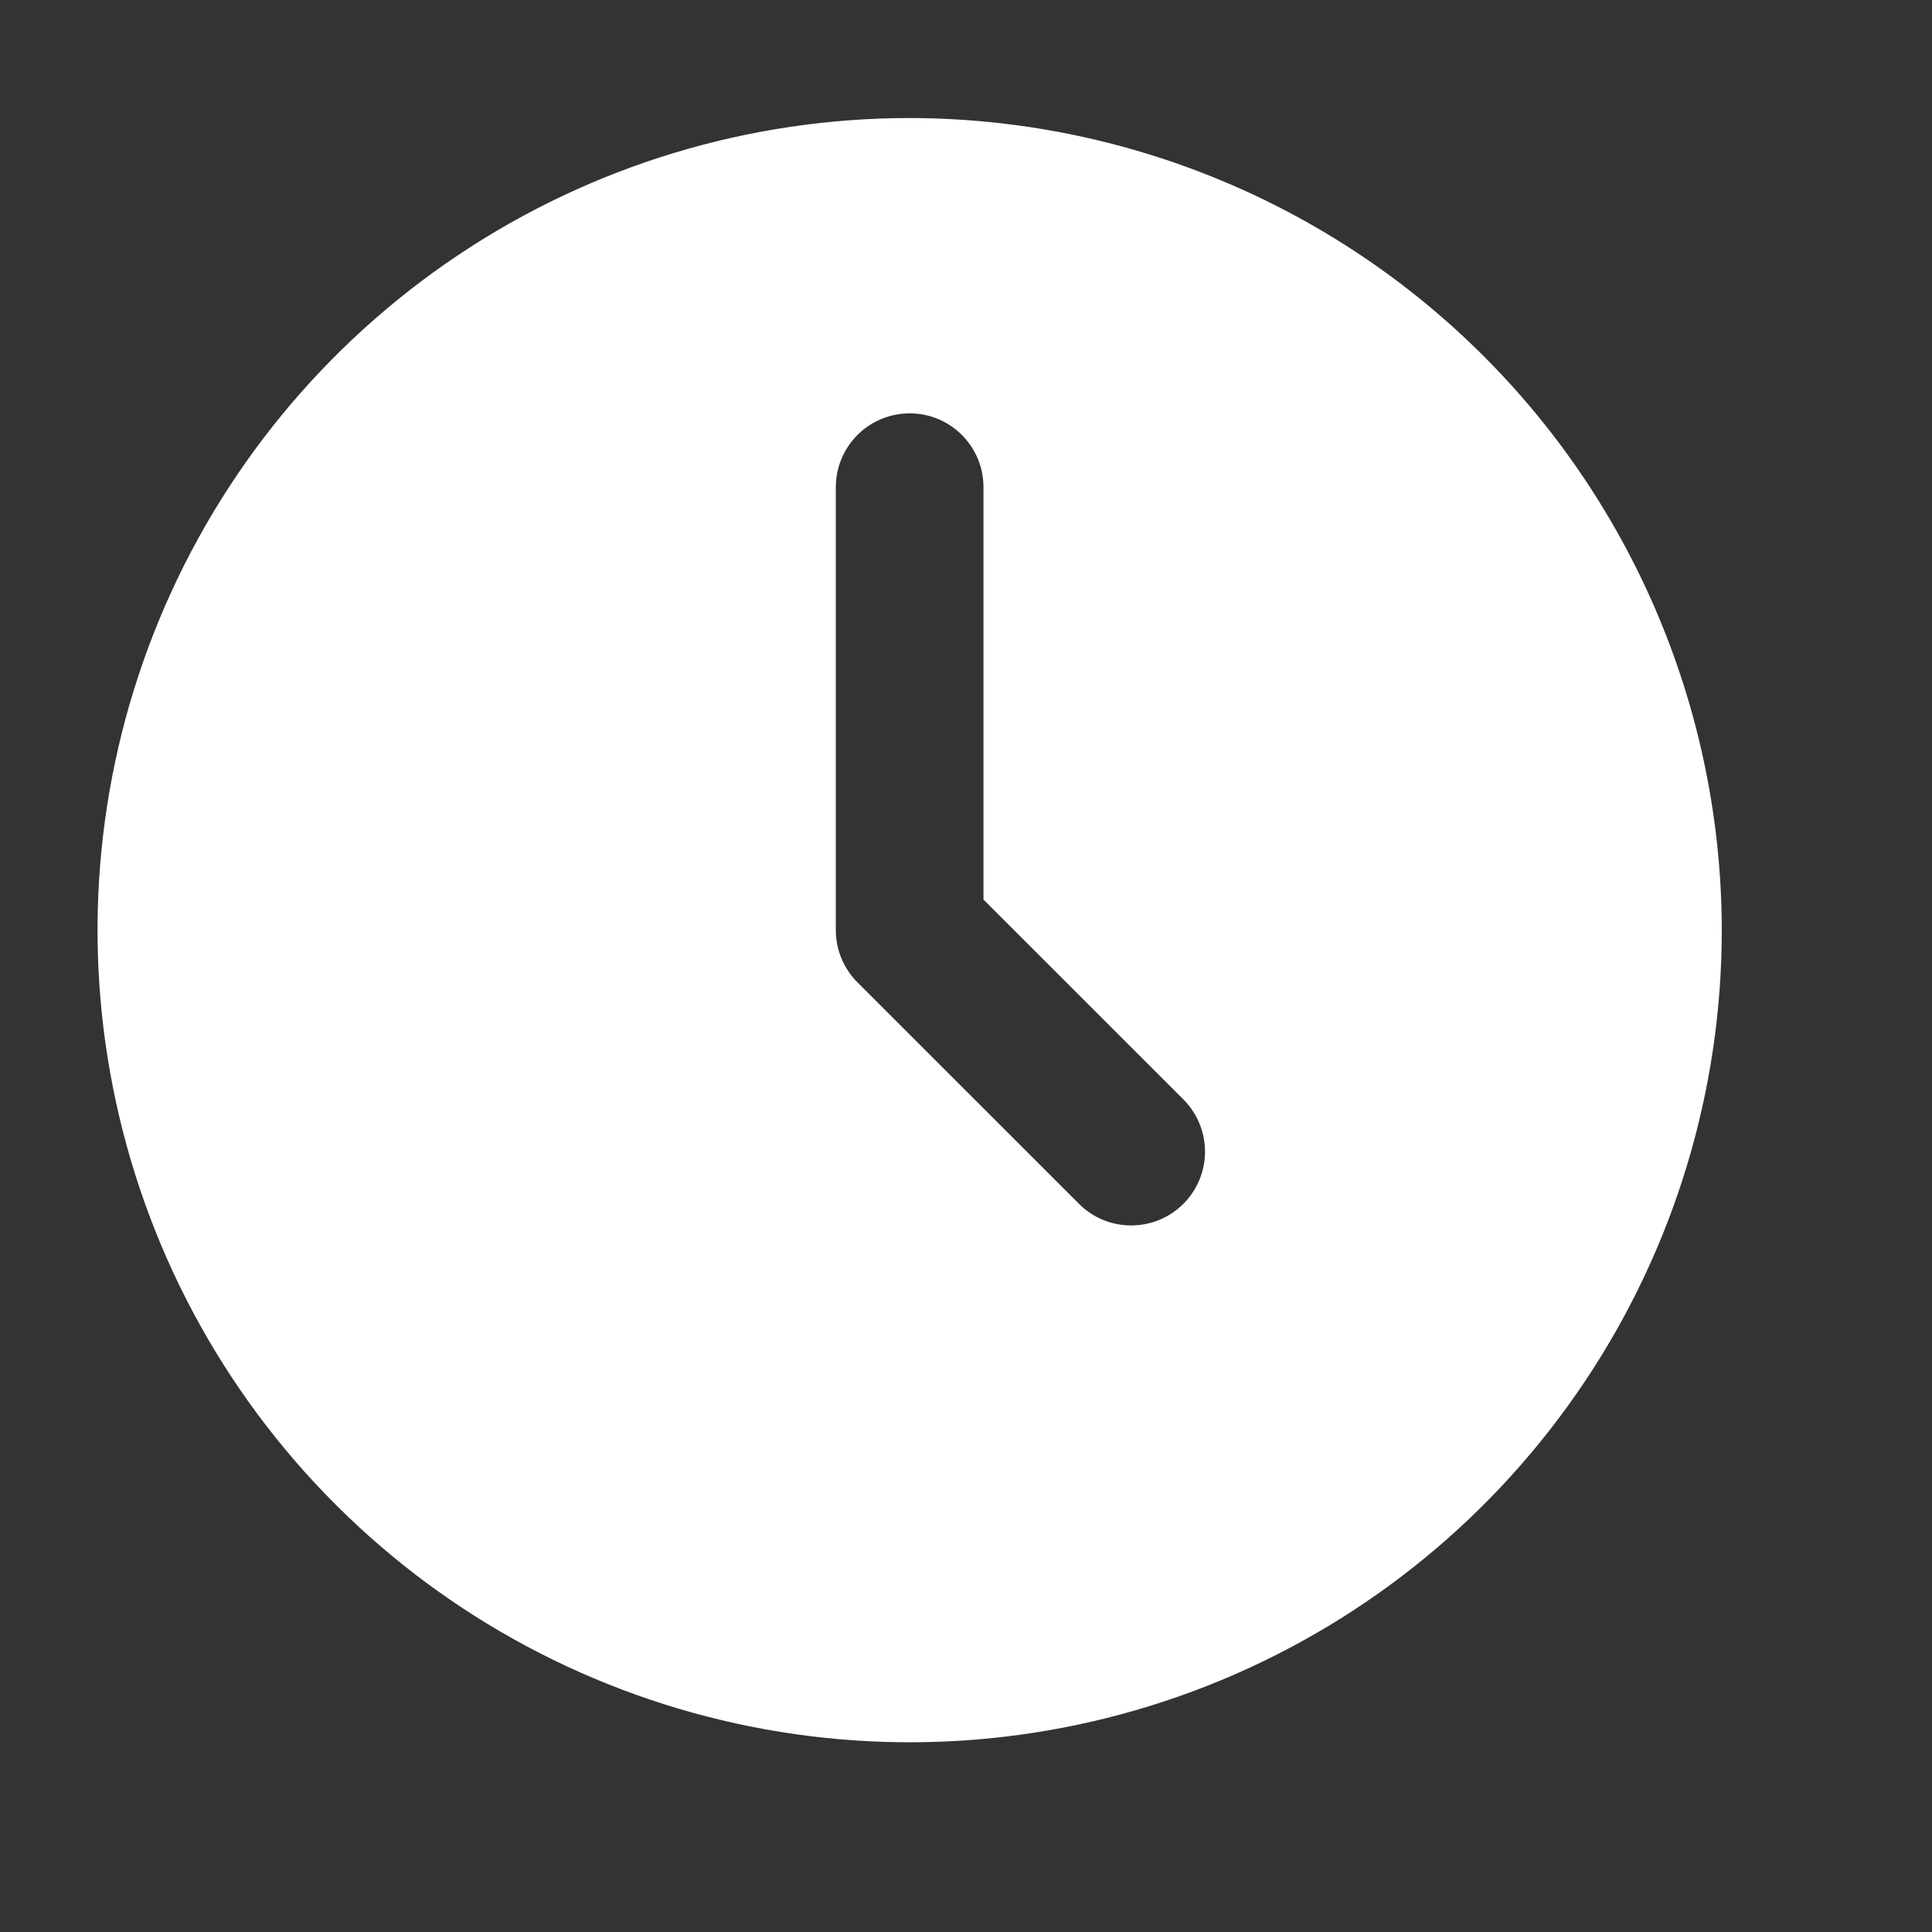 <svg width="21" height="21" viewBox="0 0 21 21" fill="none" xmlns="http://www.w3.org/2000/svg">
<rect x="0" y="0" width="21" height="21" fill="#333333" stroke="none"/>
<g clip-path="url(#clip0_2016_2646)">
<path d="M9.888 1.283C8.142 1.283 6.435 1.8 4.984 2.77C3.532 3.74 2.4 5.119 1.732 6.732C1.064 8.345 0.889 10.12 1.23 11.832C1.571 13.545 2.411 15.118 3.646 16.352C4.88 17.587 6.453 18.427 8.166 18.768C9.878 19.109 11.653 18.934 13.266 18.266C14.879 17.598 16.258 16.466 17.228 15.014C18.198 13.563 18.715 11.856 18.715 10.11C18.712 7.77 17.782 5.526 16.127 3.871C14.472 2.216 12.228 1.286 9.888 1.283ZM12.863 13.085C12.712 13.236 12.508 13.32 12.295 13.32C12.082 13.32 11.878 13.236 11.728 13.085L9.32 10.678C9.17 10.527 9.085 10.323 9.085 10.11V5.295C9.085 5.082 9.17 4.878 9.32 4.728C9.471 4.577 9.675 4.493 9.888 4.493C10.101 4.493 10.305 4.577 10.455 4.728C10.606 4.878 10.69 5.082 10.69 5.295V9.778L12.863 11.95C13.013 12.101 13.098 12.305 13.098 12.518C13.098 12.73 13.013 12.935 12.863 13.085Z" fill="white"/>
</g>
<defs>
<clipPath id="clip0_2016_2646">
<rect width="19.965" height="19.965" fill="white" transform="translate(0.258 0.48)"/>
</clipPath>
</defs>
</svg>

